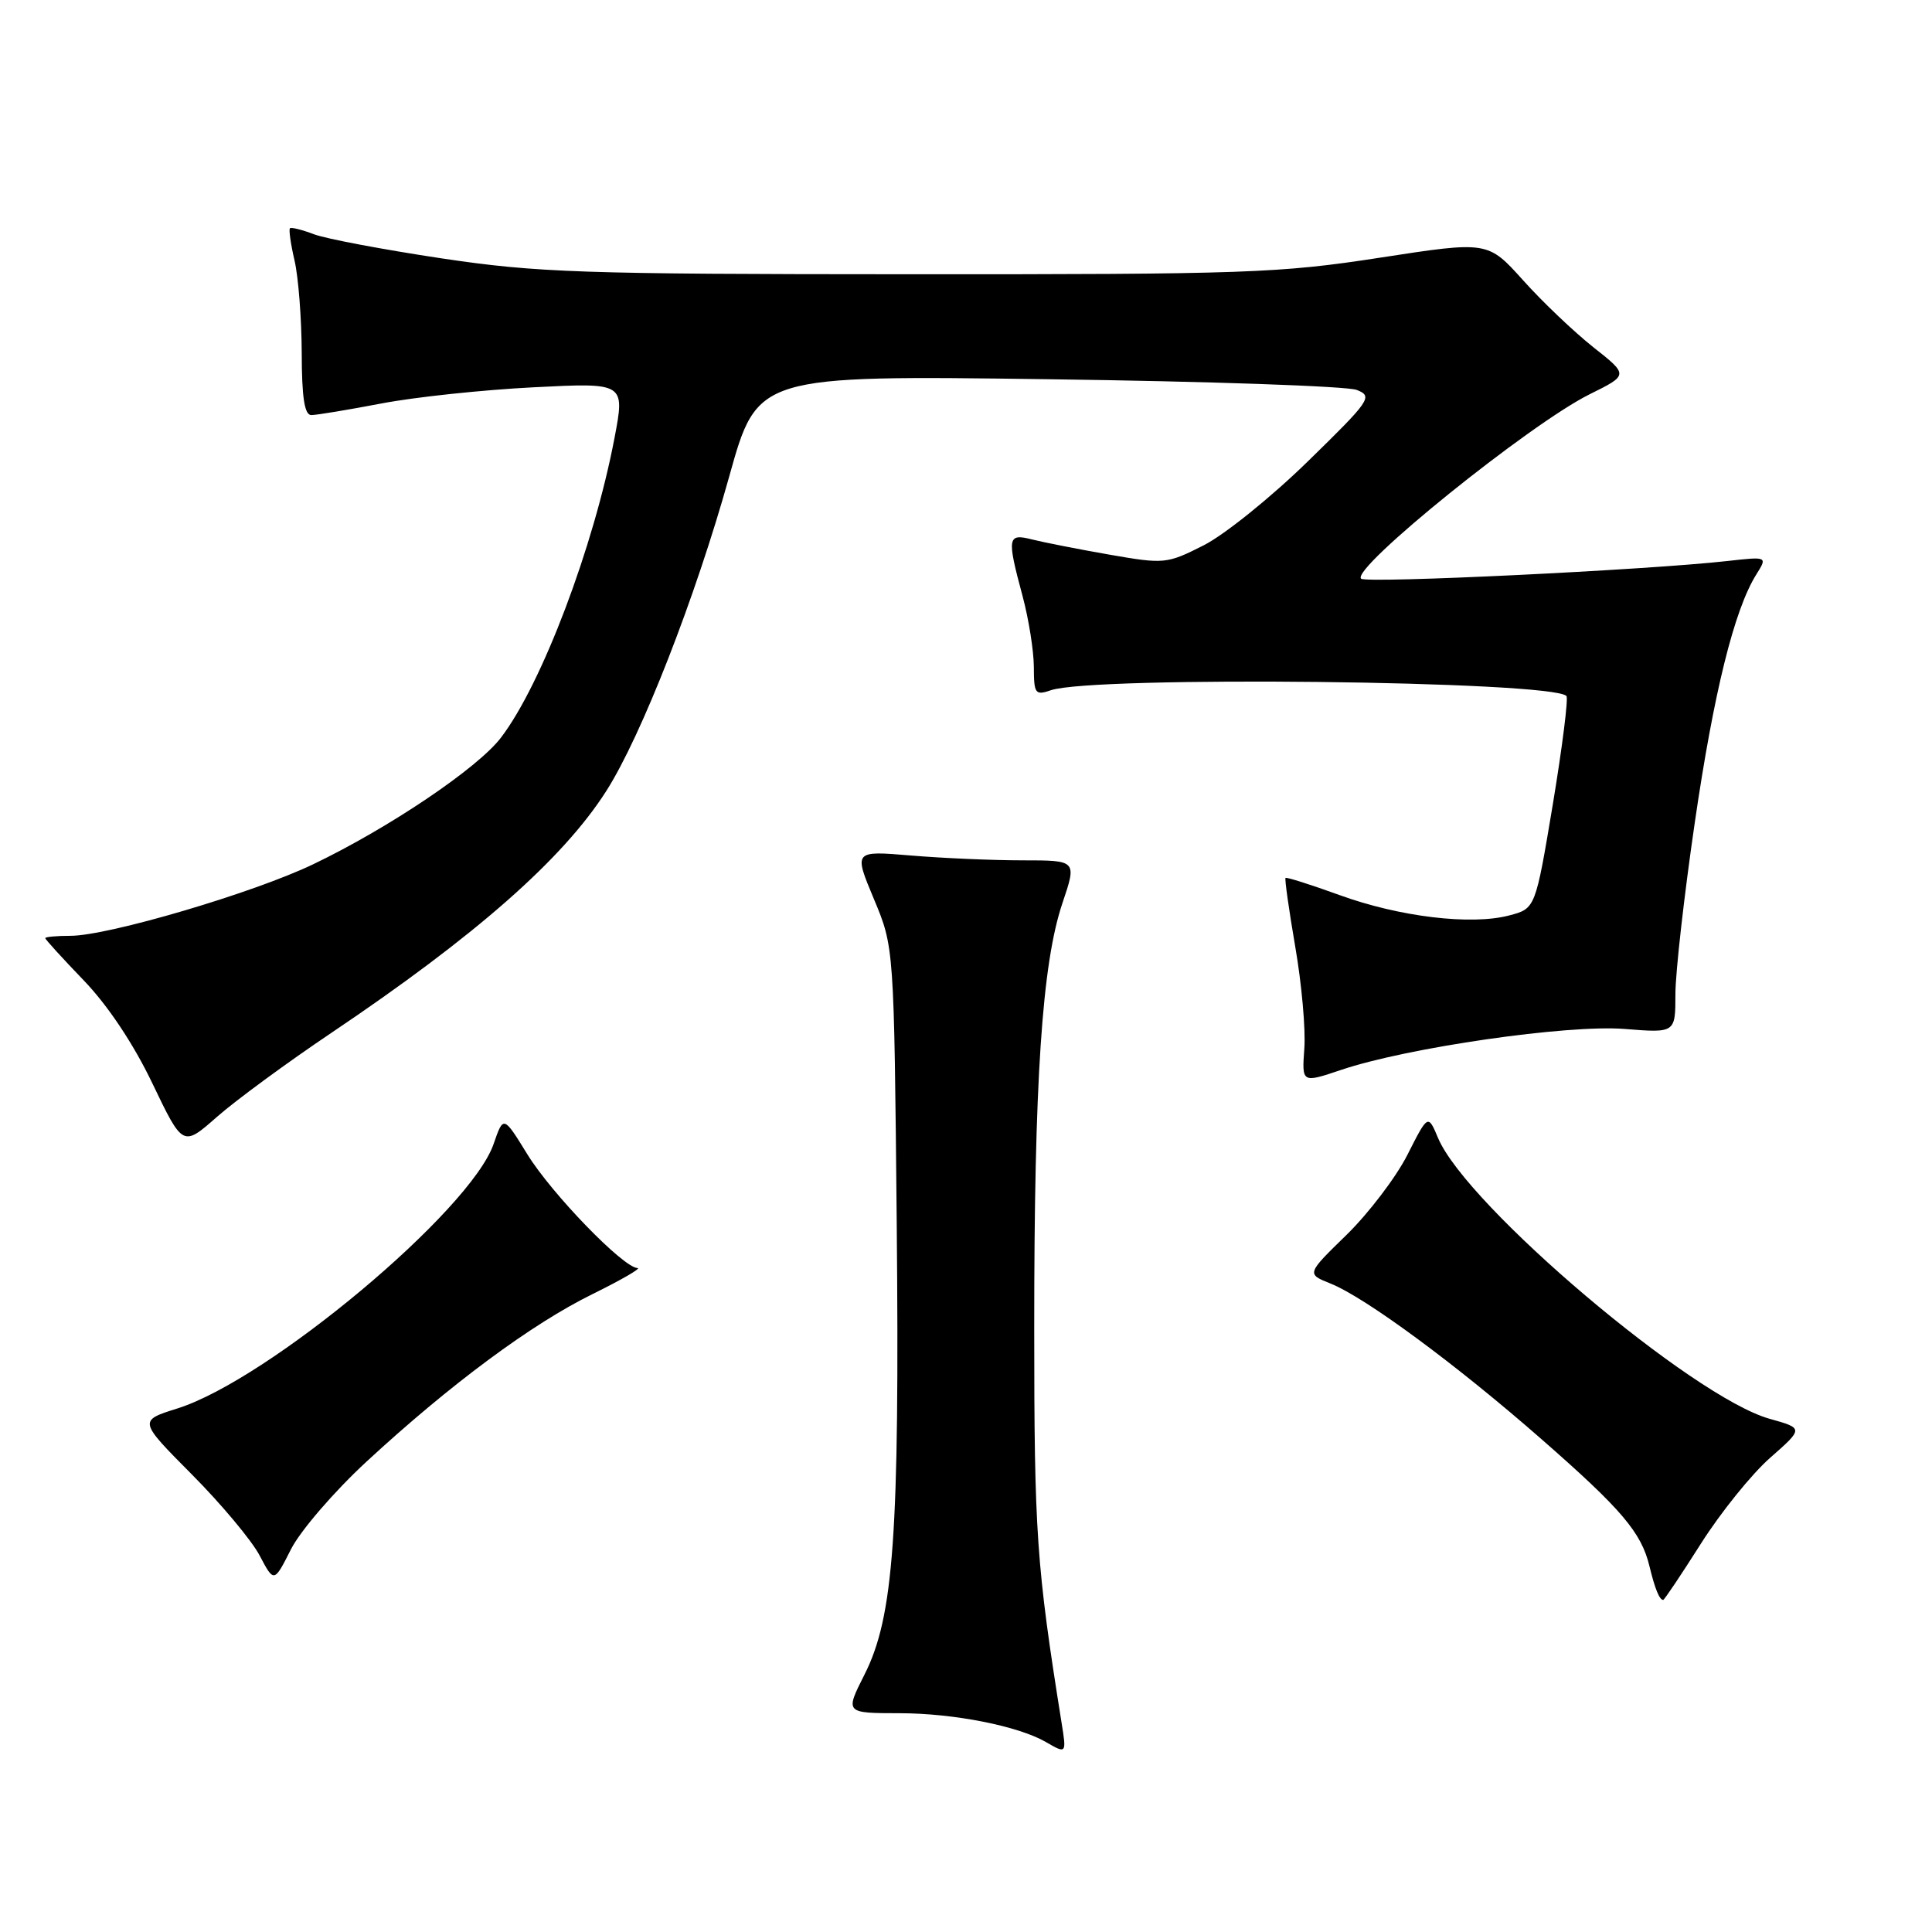 <?xml version="1.0" encoding="UTF-8" standalone="no"?>
<!DOCTYPE svg PUBLIC "-//W3C//DTD SVG 1.1//EN" "http://www.w3.org/Graphics/SVG/1.1/DTD/svg11.dtd" >
<svg xmlns="http://www.w3.org/2000/svg" xmlns:xlink="http://www.w3.org/1999/xlink" version="1.1" viewBox="0 0 256 256">
 <g >
 <path fill="currentColor"
d=" M 140.66 228.25 C 137.33 207.40 137.04 203.18 137.04 176.00 C 137.03 143.25 138.07 127.70 140.78 119.66 C 142.69 114.00 142.69 114.00 135.50 114.00 C 131.54 114.00 124.89 113.71 120.71 113.36 C 113.12 112.72 113.12 112.72 115.79 119.11 C 118.47 125.50 118.47 125.50 118.82 162.00 C 119.21 203.32 118.43 214.24 114.54 221.91 C 111.97 227.00 111.97 227.00 119.23 227.01 C 126.41 227.02 134.94 228.71 138.61 230.84 C 141.31 232.41 141.33 232.39 140.66 228.25 Z  M 225.38 204.54 C 227.98 200.44 232.10 195.32 234.55 193.17 C 238.99 189.26 238.99 189.26 234.49 188.00 C 224.28 185.14 194.33 159.78 190.55 150.79 C 189.22 147.63 189.22 147.63 186.49 153.02 C 184.99 155.98 181.36 160.75 178.44 163.61 C 173.11 168.80 173.11 168.80 176.31 170.08 C 180.91 171.92 192.99 180.82 204.28 190.72 C 214.92 200.03 217.49 203.07 218.57 207.56 C 219.28 210.51 219.89 212.00 220.38 212.00 C 220.53 212.00 222.78 208.64 225.38 204.54 Z  M 48.58 193.66 C 59.65 183.44 70.41 175.46 78.50 171.48 C 82.35 169.58 85.04 168.03 84.47 168.02 C 82.60 167.99 73.08 158.16 69.87 152.94 C 66.71 147.81 66.71 147.81 65.41 151.57 C 62.37 160.42 35.59 182.82 23.50 186.63 C 18.35 188.25 18.35 188.25 25.43 195.38 C 29.32 199.29 33.36 204.13 34.40 206.11 C 36.31 209.73 36.31 209.73 38.56 205.28 C 39.80 202.83 44.31 197.60 48.58 193.66 Z  M 43.89 136.87 C 63.01 124.01 74.57 113.85 80.33 104.82 C 84.98 97.54 92.14 79.22 96.63 63.12 C 100.36 49.73 100.36 49.73 138.93 50.25 C 160.14 50.53 178.53 51.17 179.78 51.67 C 181.95 52.52 181.60 53.03 173.28 61.15 C 168.45 65.87 162.24 70.87 159.49 72.26 C 154.60 74.73 154.28 74.76 146.99 73.49 C 142.87 72.77 138.26 71.86 136.75 71.48 C 133.49 70.65 133.40 71.19 135.50 79.00 C 136.31 82.03 136.98 86.24 136.99 88.37 C 137.00 91.94 137.17 92.17 139.25 91.46 C 144.87 89.53 205.55 90.21 207.56 92.22 C 207.83 92.50 207.02 98.95 205.76 106.56 C 203.45 120.39 203.45 120.39 199.98 121.30 C 194.94 122.63 185.43 121.49 177.49 118.60 C 173.68 117.22 170.47 116.20 170.34 116.33 C 170.21 116.46 170.79 120.57 171.63 125.46 C 172.48 130.36 173.02 136.42 172.83 138.94 C 172.50 143.52 172.50 143.52 177.70 141.77 C 186.46 138.81 207.71 135.74 215.25 136.34 C 222.00 136.88 222.00 136.88 222.00 131.74 C 222.00 128.91 223.15 118.70 224.56 109.05 C 227.08 91.75 229.80 80.78 232.72 76.12 C 234.21 73.74 234.21 73.74 228.86 74.34 C 218.29 75.53 181.00 77.33 180.35 76.68 C 178.98 75.32 202.70 56.18 210.64 52.24 C 215.79 49.69 215.79 49.69 211.14 46.02 C 208.59 44.00 204.39 40.01 201.82 37.14 C 197.14 31.94 197.14 31.94 182.82 34.15 C 169.53 36.20 165.06 36.36 120.50 36.34 C 76.93 36.33 71.21 36.13 58.48 34.23 C 50.78 33.07 43.18 31.64 41.60 31.04 C 40.02 30.44 38.58 30.08 38.42 30.25 C 38.25 30.42 38.52 32.34 39.03 34.53 C 39.54 36.71 39.96 42.21 39.98 46.75 C 39.99 52.67 40.35 55.00 41.25 55.00 C 41.94 55.00 46.10 54.31 50.50 53.47 C 54.90 52.62 63.97 51.66 70.66 51.32 C 82.82 50.70 82.82 50.70 81.42 58.06 C 78.67 72.48 71.79 90.66 66.38 97.74 C 63.31 101.77 51.57 109.69 41.50 114.52 C 33.56 118.33 14.32 124.00 9.33 124.00 C 7.50 124.00 6.00 124.14 6.00 124.31 C 6.00 124.48 8.29 126.99 11.09 129.90 C 14.27 133.20 17.69 138.32 20.20 143.57 C 24.23 151.97 24.23 151.97 28.76 147.98 C 31.25 145.79 38.06 140.79 43.89 136.87 Z "/>
</g>
</svg>